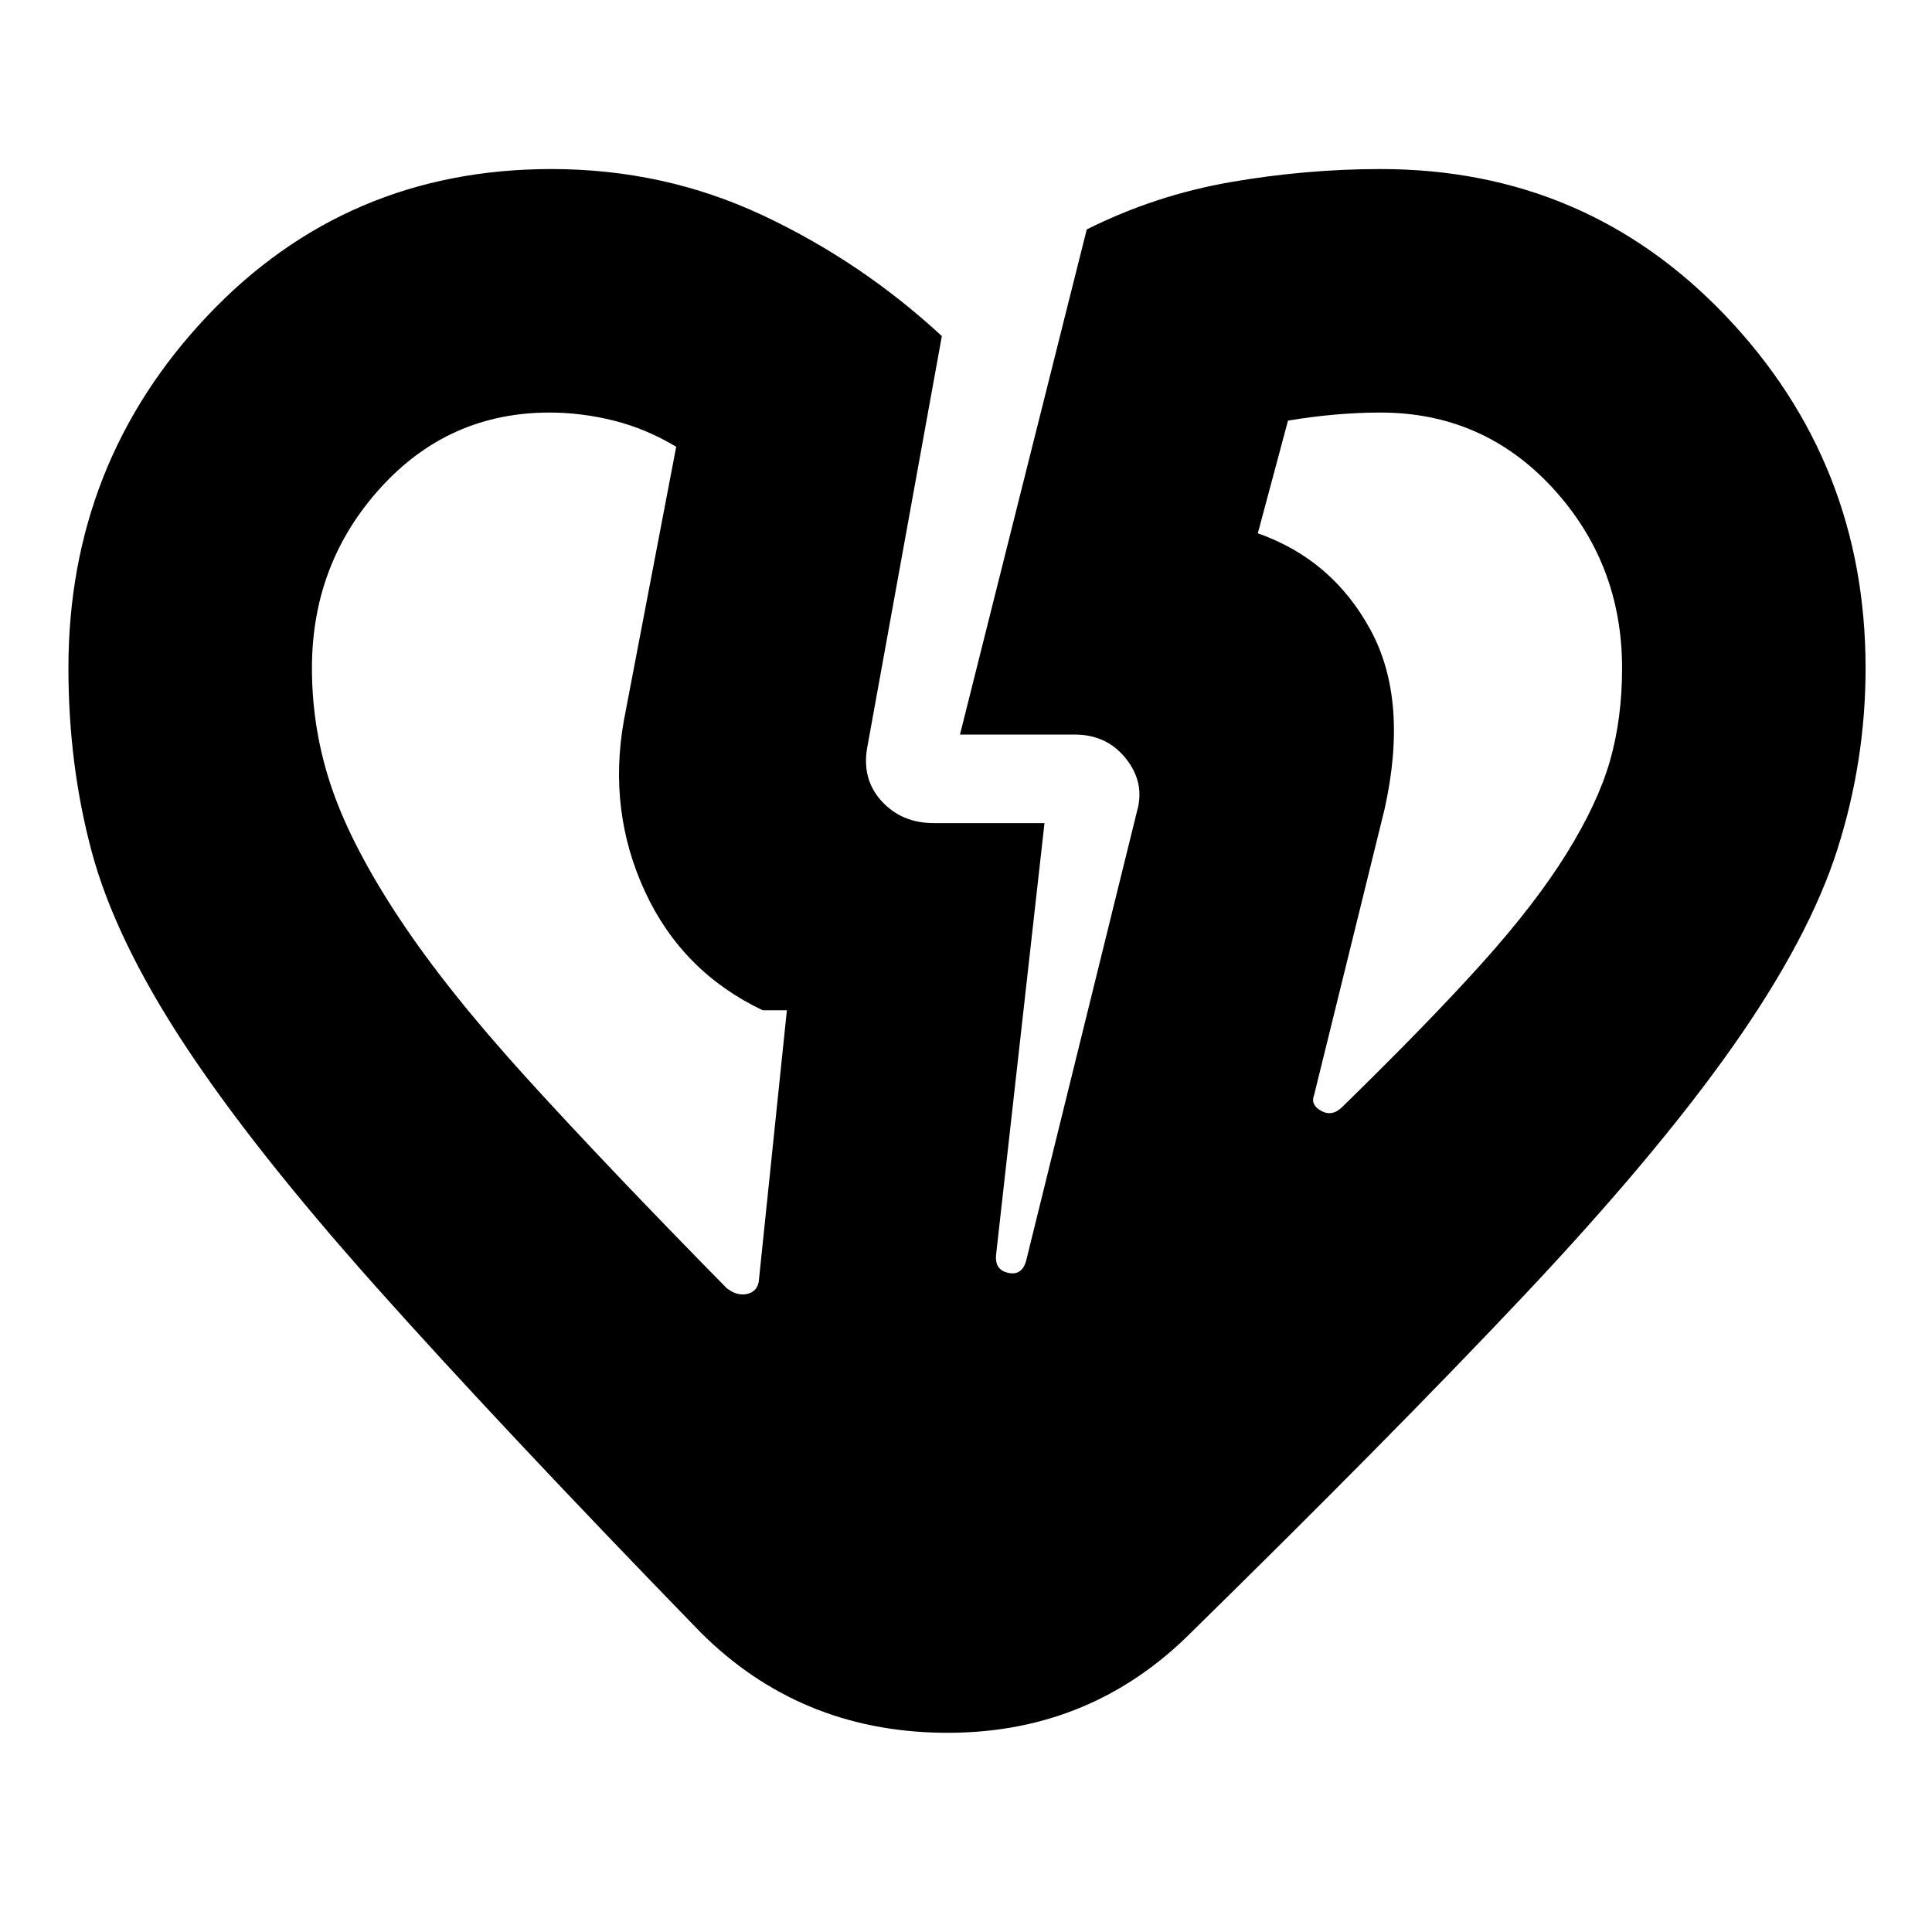 <svg xmlns="http://www.w3.org/2000/svg" height="24" width="24"><path d="M8.7 20.275q-2.5-2.575-4.038-4.3-1.537-1.725-2.387-3.025-.85-1.3-1.137-2.375Q.85 9.5.85 8.3q0-2.55 1.725-4.375Q4.3 2.1 6.85 2.1q1.4 0 2.625.575t2.225 1.5l-.925 5.1q-.075.4.175.675t.65.275h1.375l-.6 5.35q-.025.2.15.237.175.038.225-.162l1.375-5.575q.1-.35-.137-.65-.238-.3-.638-.3h-1.425L13.5 2.85q.85-.425 1.788-.588.937-.162 1.862-.162 2.55 0 4.288 1.825Q23.175 5.75 23.175 8.3q0 1.15-.35 2.25t-1.3 2.45q-.95 1.35-2.6 3.1-1.65 1.75-4.2 4.25-1.25 1.2-3.025 1.175-1.775-.025-3-1.25ZM3.875 8.3q0 .775.25 1.5t.838 1.612Q5.55 12.3 6.55 13.4T9.025 16q.125.1.25.075.125-.025.15-.15l.35-3.375h-.3q-1-.475-1.463-1.475-.462-1-.262-2.125l.65-3.4q-.375-.225-.775-.325t-.8-.1q-1.25 0-2.1.937-.85.938-.85 2.238Zm16.275 0q0-1.3-.862-2.238-.863-.937-2.138-.937-.275 0-.563.025-.287.025-.587.075l-.375 1.4q.925.325 1.4 1.2.475.875.175 2.225l-.875 3.55q-.05.125.088.2.137.075.262-.05 1.075-1.05 1.738-1.788.662-.737 1.049-1.362.388-.625.538-1.15.15-.525.15-1.15Zm-2.95 1.75Zm-9.45-1.1Z"/></svg>